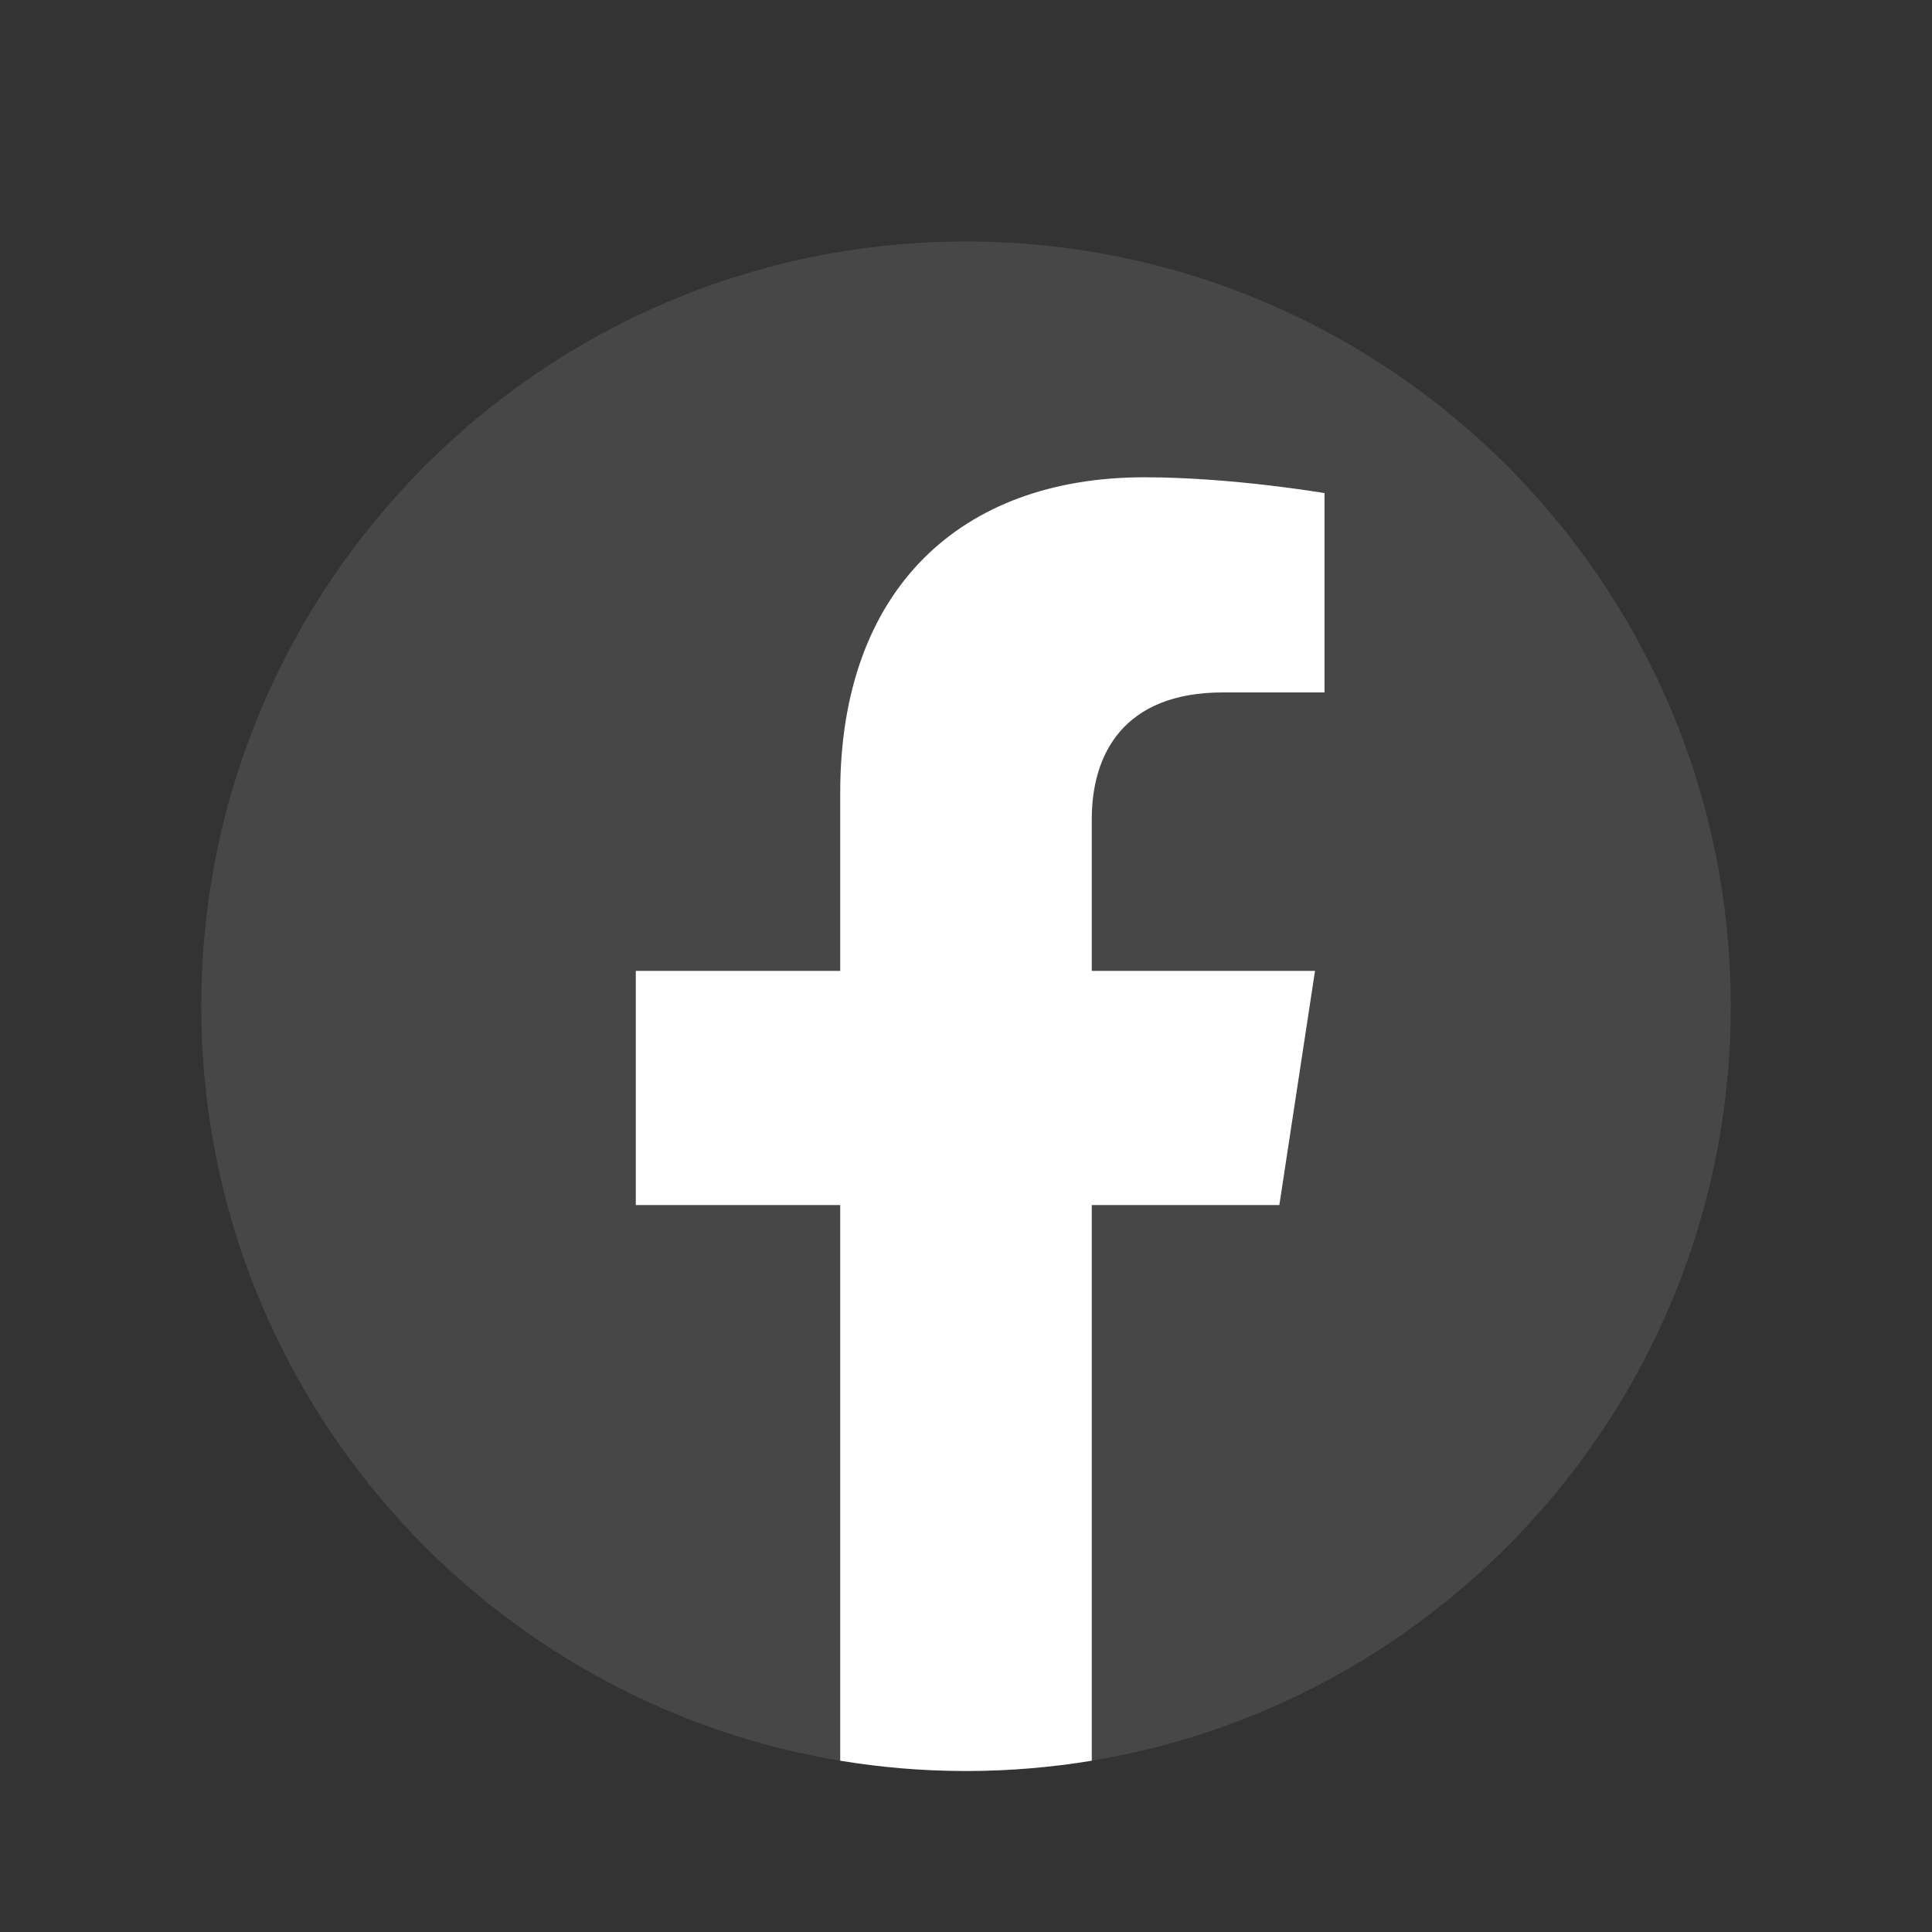 <svg width="48" height="48" viewBox="0 0 48 48" fill="none" xmlns="http://www.w3.org/2000/svg">
<rect x="0" y="0" width="48" height="48" fill="#333333" stroke="none"/>
<path d="M43 25C43 35.493 34.493 44 24 44C13.507 44 5 35.493 5 25C5 14.507 13.507 6 24 6C34.493 6 43 14.507 43 25Z" fill="white" fill-opacity="0.1"/>
<path d="M20.875 43.744V29.939H15.796V24.122H20.875V19.688C20.875 14.645 23.862 11.858 28.43 11.858C30.618 11.858 32.907 12.251 32.907 12.251V17.203H30.385C27.901 17.203 27.125 18.754 27.125 20.347V24.122H32.671L31.785 29.939H27.125V43.744C26.121 43.91 25.091 43.998 24.04 44H23.96C22.909 43.998 21.879 43.91 20.875 43.744Z" fill="white"/>
</svg>
